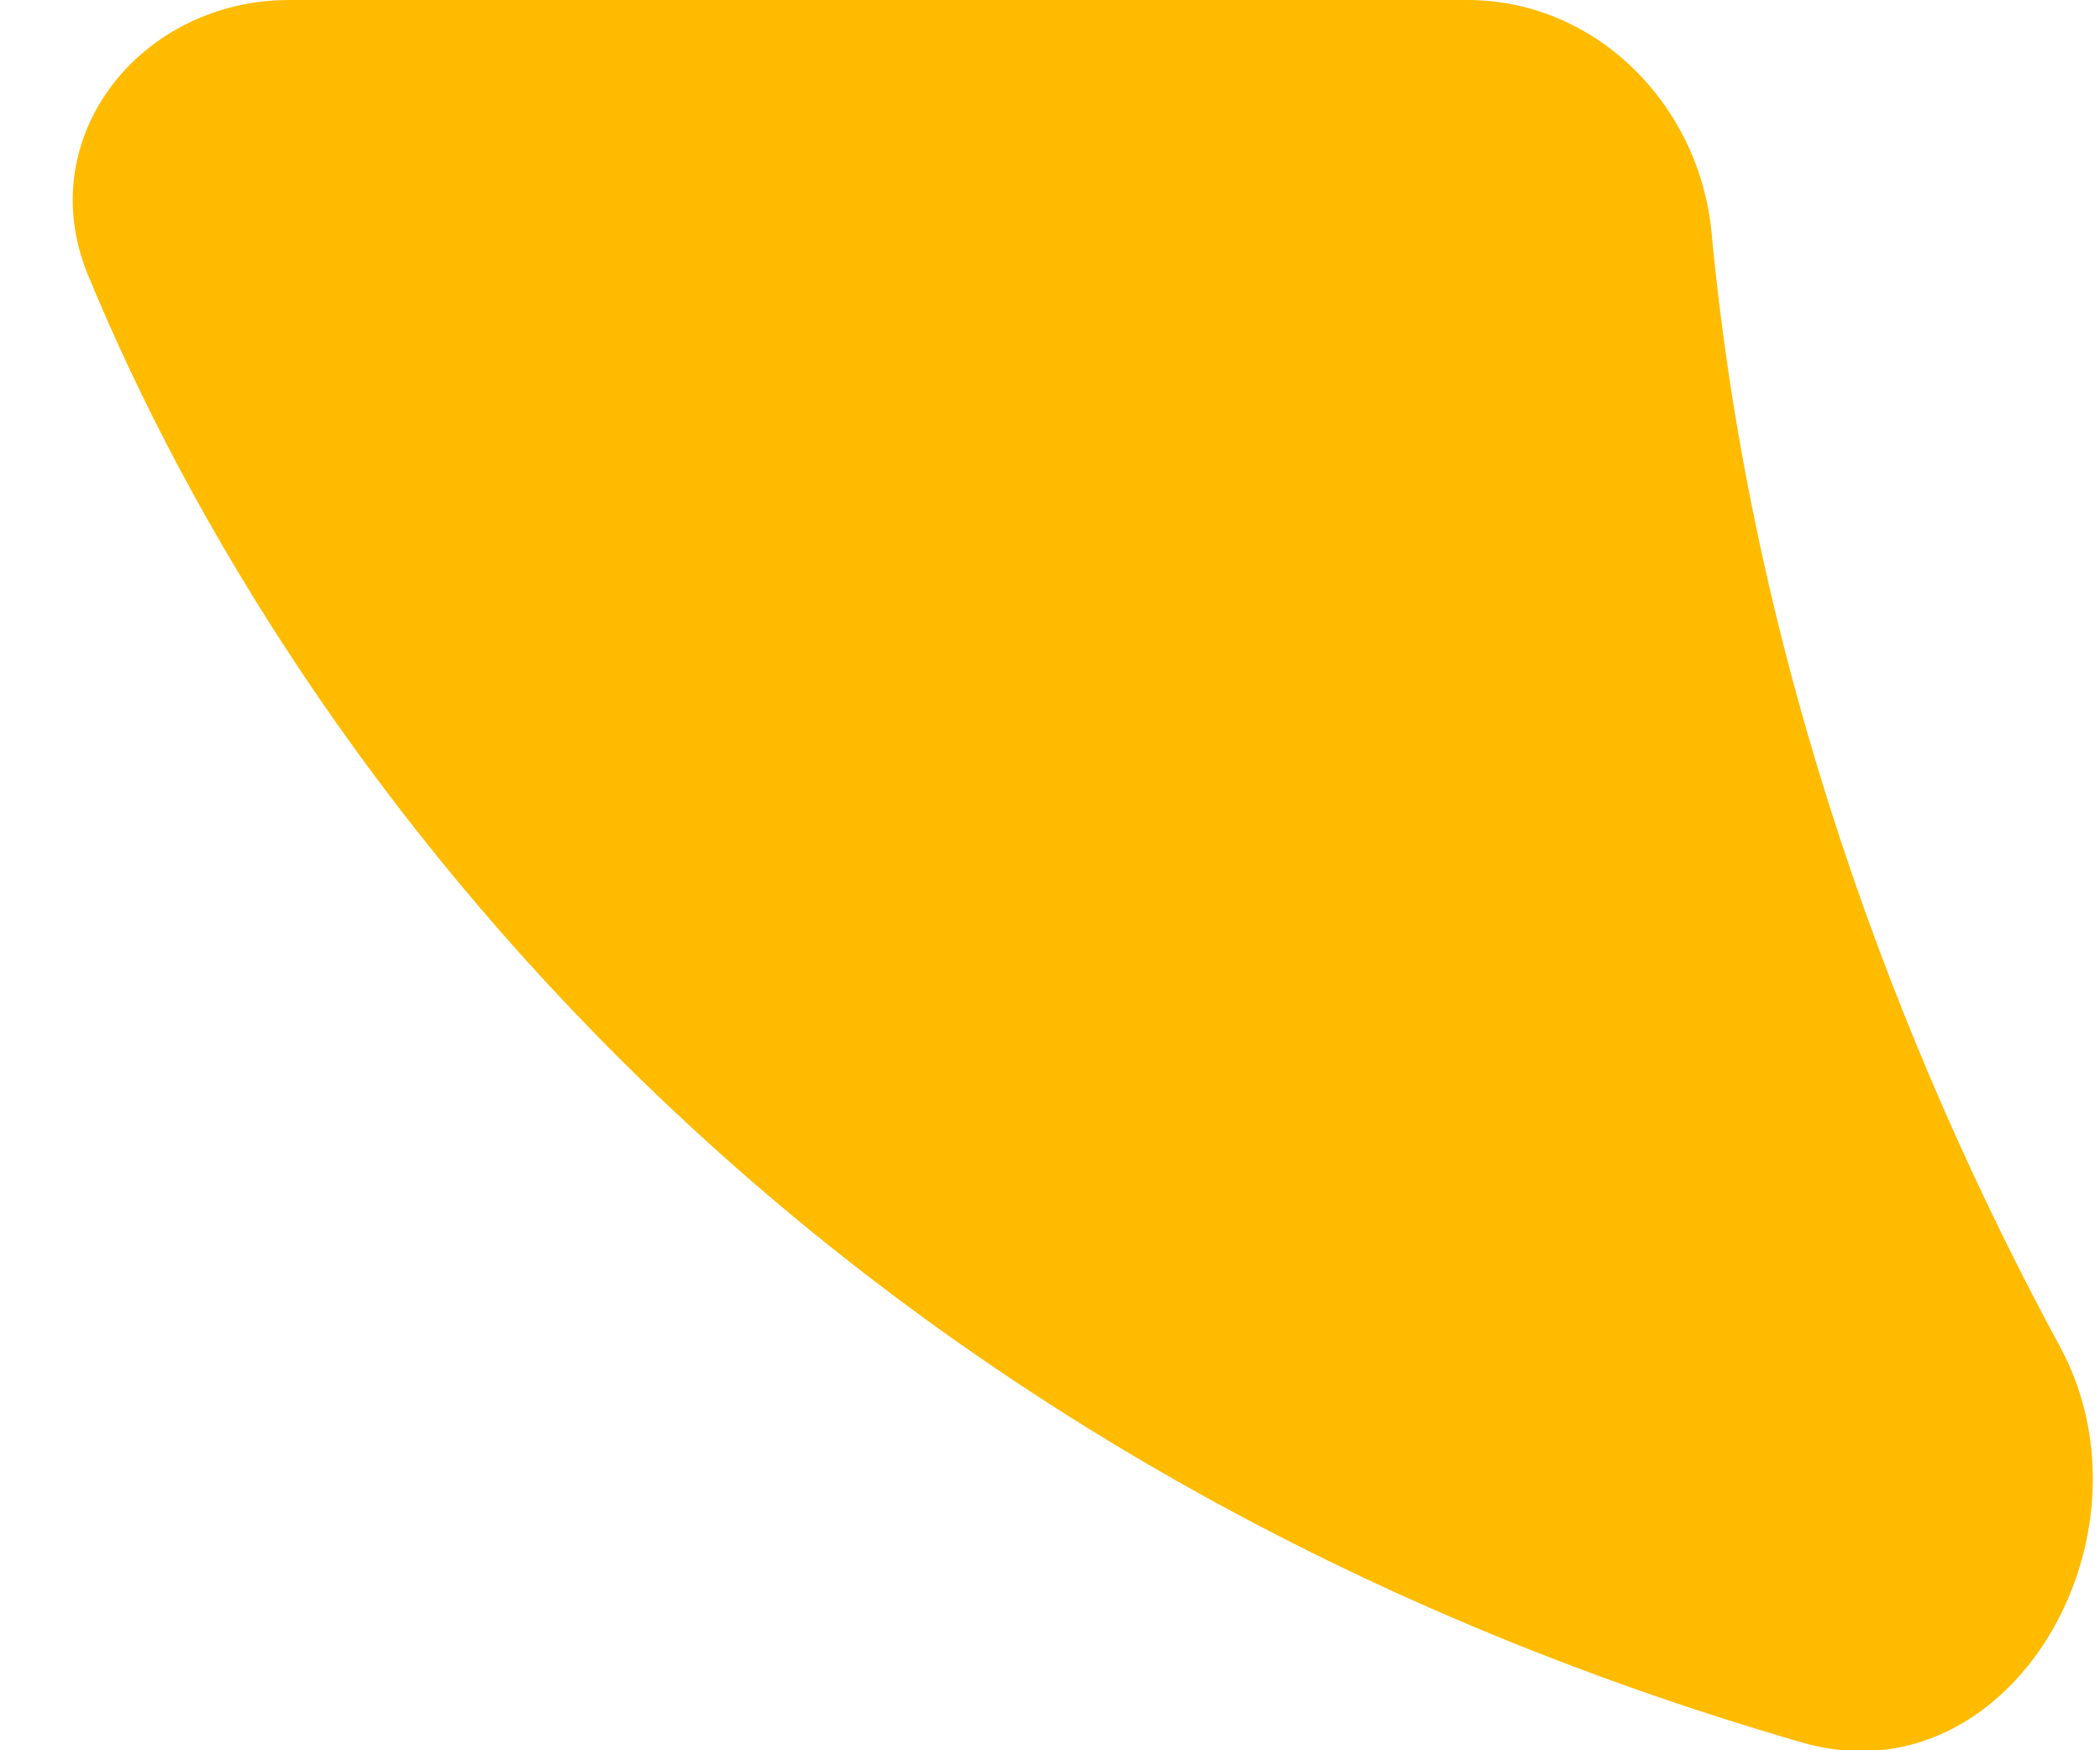 <svg preserveAspectRatio="none" width="100%" height="100%" overflow="visible" style="display: block;" viewBox="0 0 18 15" fill="none" xmlns="http://www.w3.org/2000/svg">
<path id="Vector 2" d="M15.445 14.933C6.911 12.463 2.507 6.608 0.754 2.356C0.268 1.177 1.205 0 2.48 0H12.577C13.681 0 14.568 0.898 14.671 1.998C15.019 5.707 16.284 9.007 17.657 11.541C18.539 13.17 17.224 15.448 15.445 14.933Z" fill="#FFBB00"/>
</svg>
